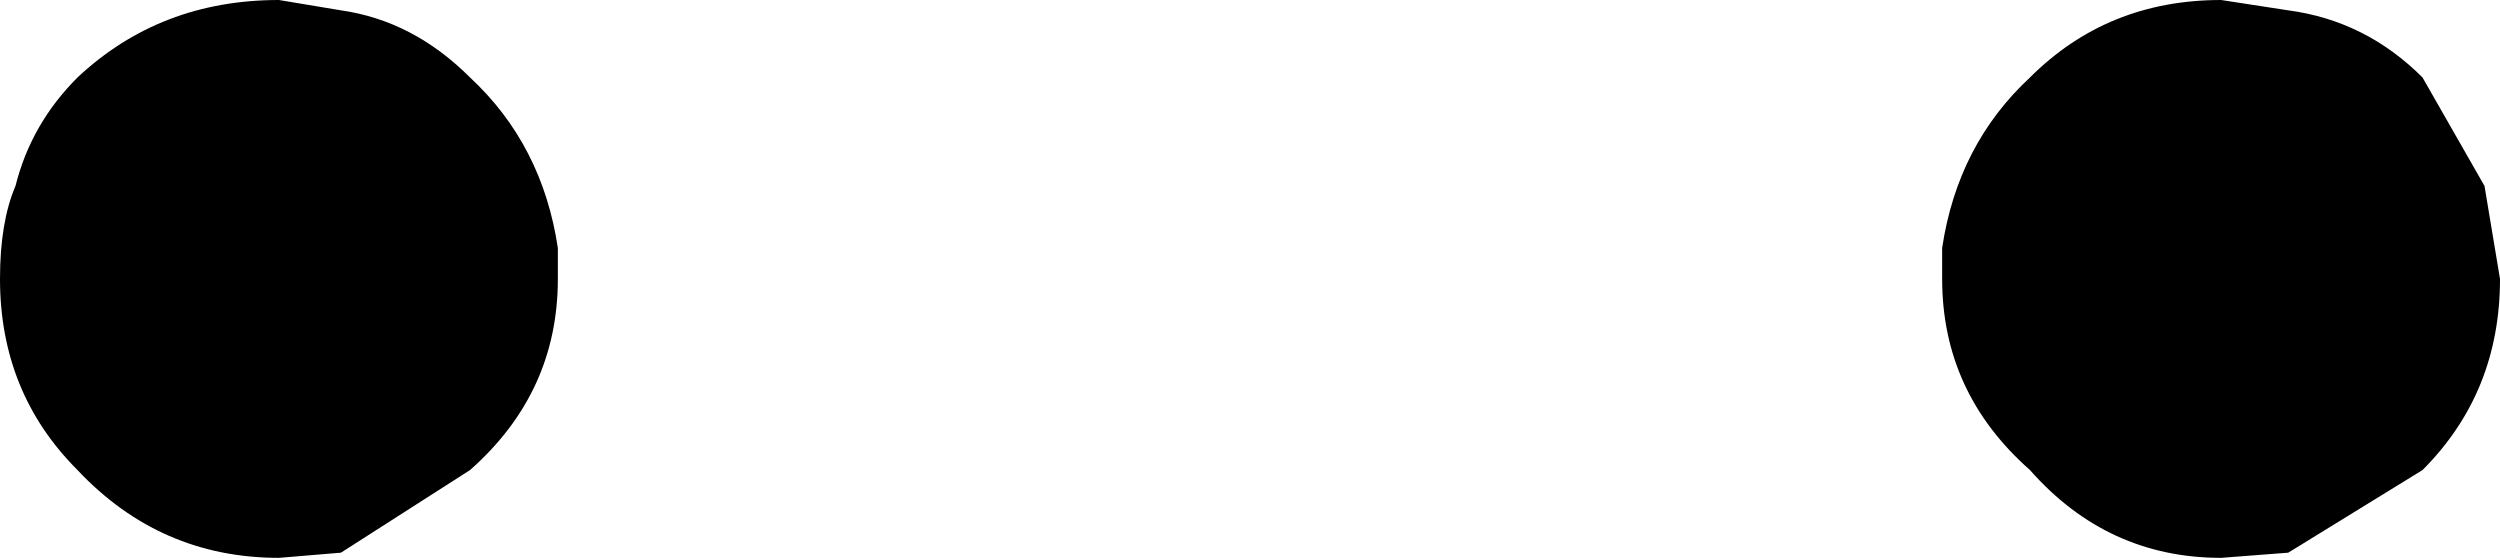 <?xml version="1.0" encoding="UTF-8" standalone="no"?>
<svg xmlns:xlink="http://www.w3.org/1999/xlink" height="5.4px" width="24.2px" xmlns="http://www.w3.org/2000/svg">
  <g transform="matrix(1.0, 0.0, 0.0, 1.0, -387.8, -153.85)">
    <path d="M392.35 154.6 Q393.05 155.25 393.2 156.25 L393.2 156.55 Q393.2 157.65 392.35 158.4 L391.1 159.2 390.5 159.25 Q389.35 159.25 388.55 158.4 387.8 157.65 387.8 156.55 387.8 156.0 387.95 155.65 388.1 155.05 388.55 154.6 389.35 153.85 390.5 153.85 L391.1 153.95 Q391.8 154.05 392.35 154.6 M409.3 153.85 L409.95 153.95 Q410.7 154.05 411.25 154.6 L411.85 155.65 412.0 156.55 Q412.0 157.65 411.25 158.4 L409.95 159.2 409.3 159.25 Q408.2 159.25 407.45 158.4 406.6 157.65 406.6 156.55 L406.6 156.25 Q406.75 155.25 407.45 154.6 408.2 153.85 409.3 153.85" fill="#000000" fill-rule="evenodd" stroke="none"/>
  </g>
</svg>
